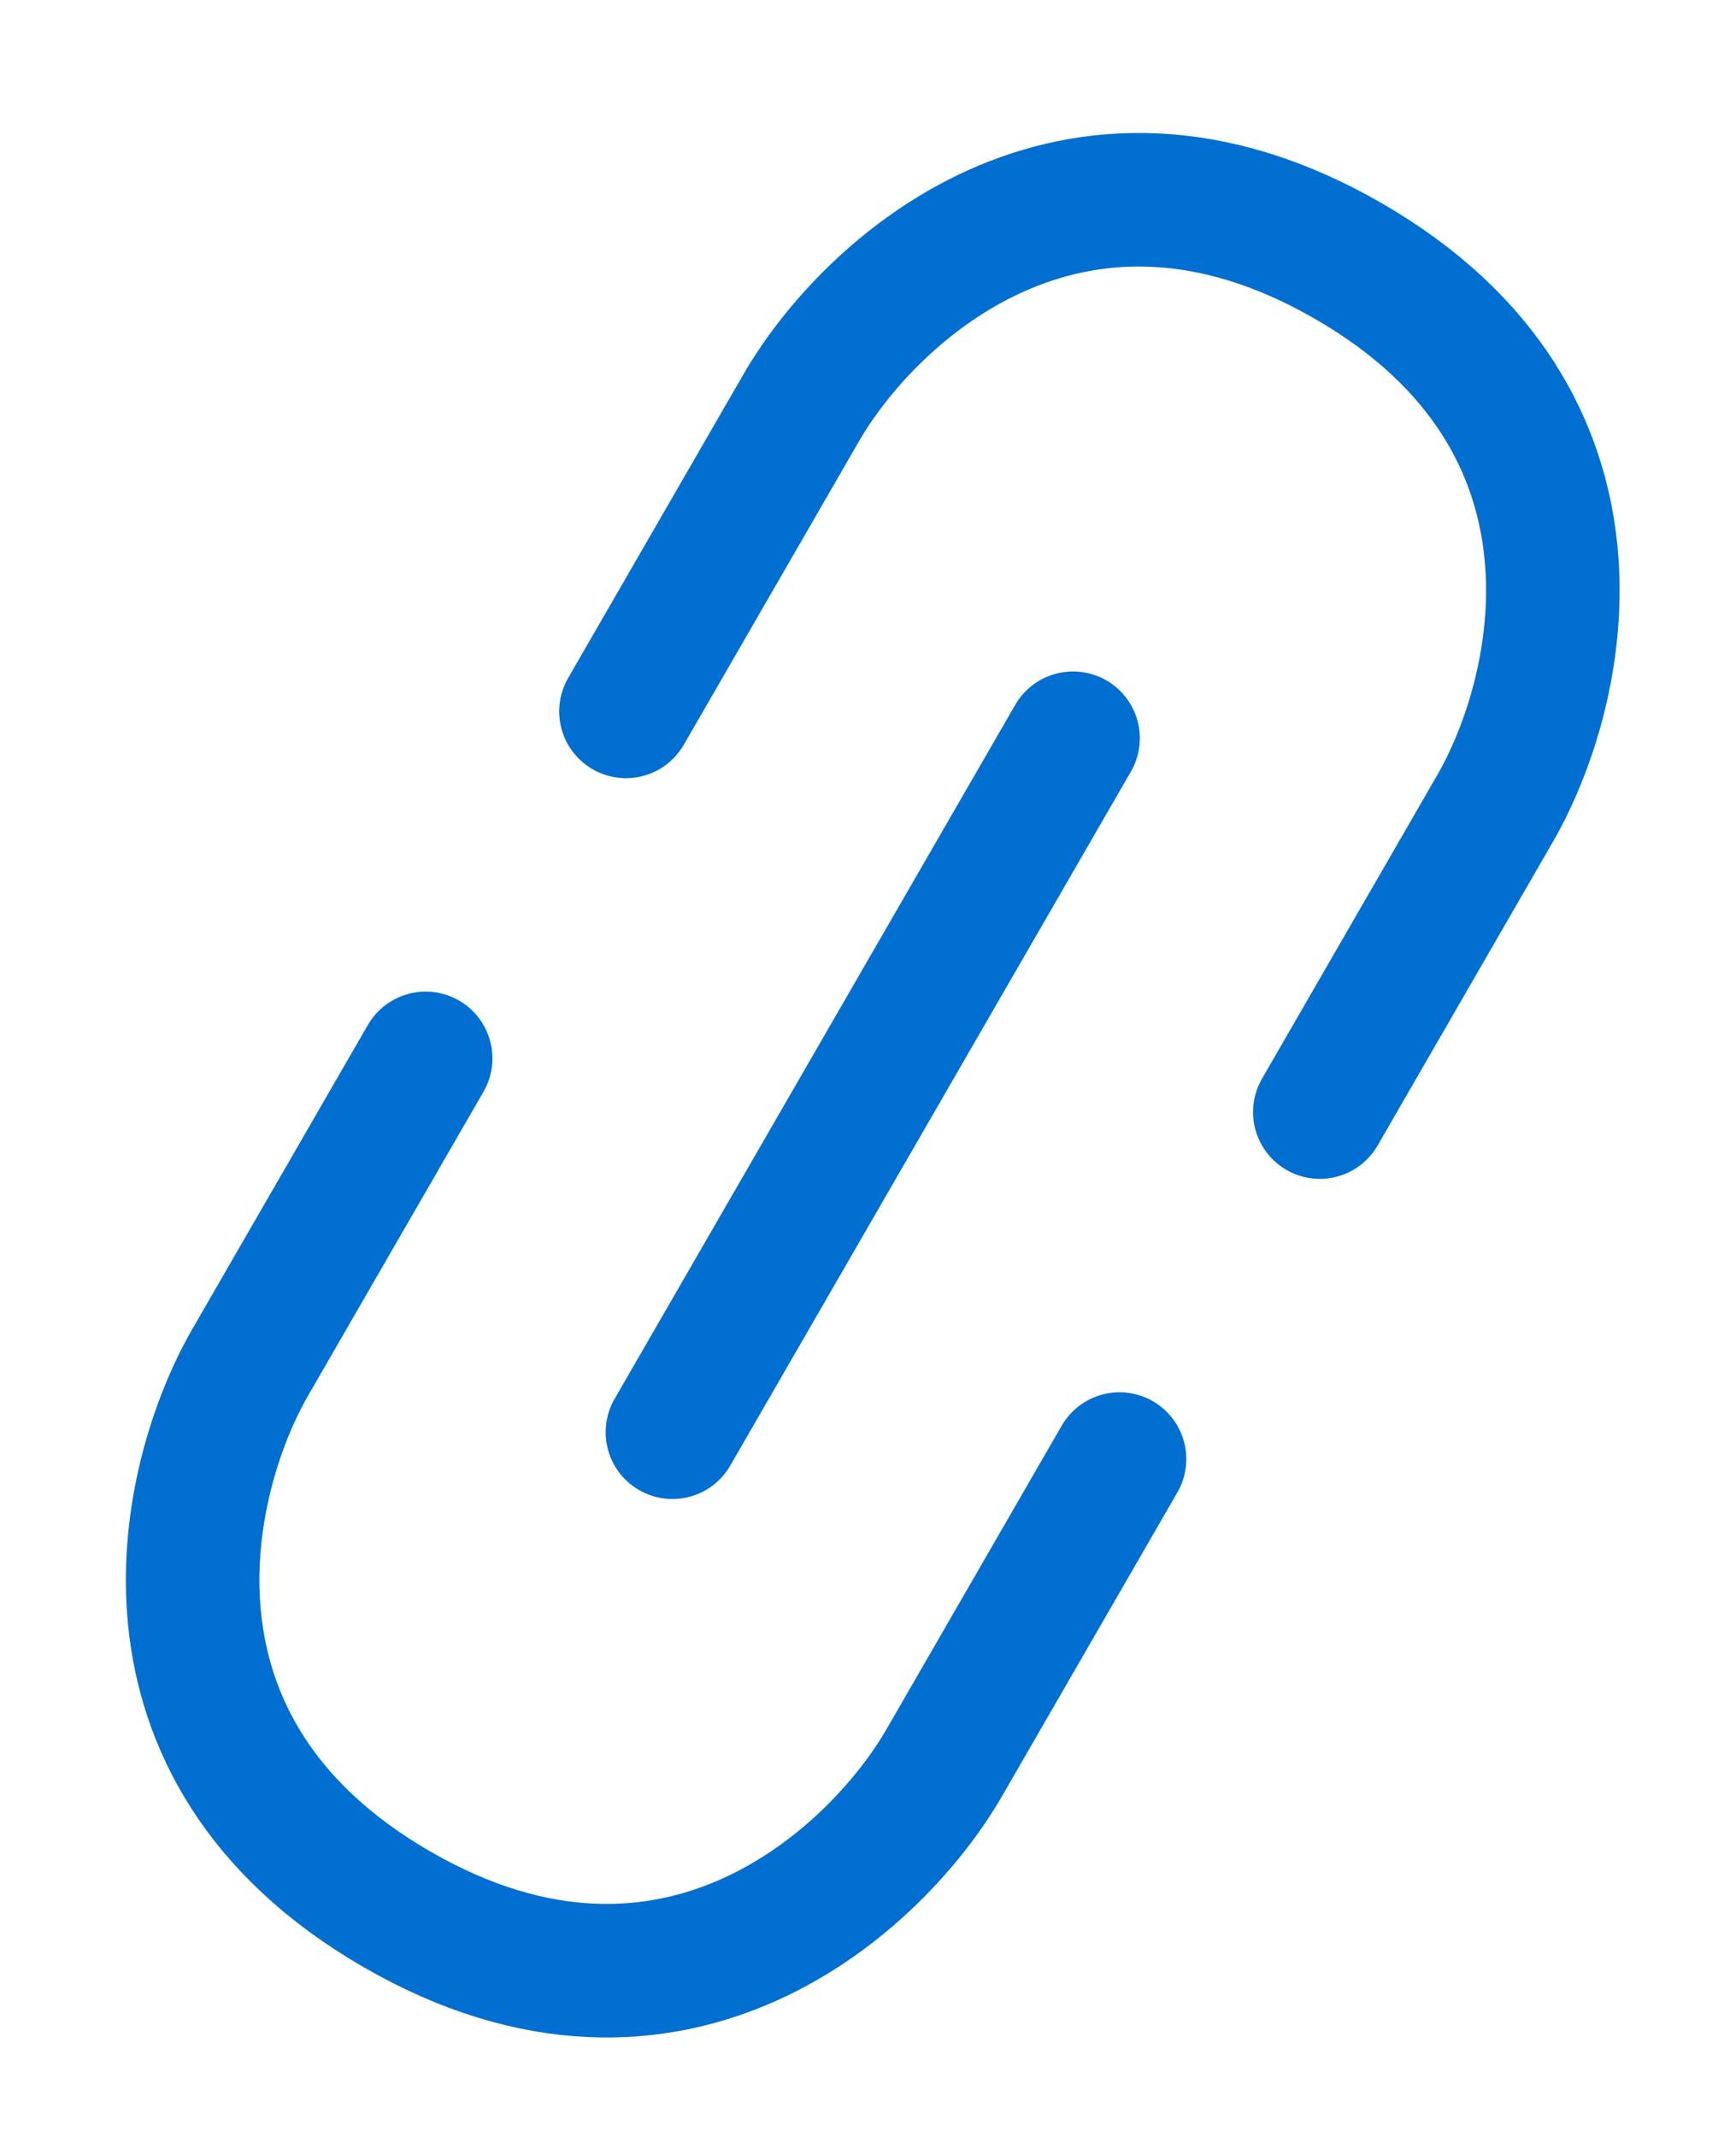 <svg width="26" height="32" viewBox="0 0 26 32" fill="none" xmlns="http://www.w3.org/2000/svg">
<path d="M9.375 10.653L12 6.106C13 4.374 16.039 1.51 20.196 3.91C24.353 6.31 23.392 10.374 22.392 12.106L19.767 16.653" stroke="#006FD1" stroke-width="2" stroke-linecap="round" stroke-linejoin="round"/>
<path d="M16.767 21.849L14.142 26.396C13.142 28.128 10.103 30.992 5.946 28.592C1.789 26.192 2.75 22.128 3.75 20.396L6.375 15.849" stroke="#006FD1" stroke-width="2" stroke-linecap="round" stroke-linejoin="round"/>
<path d="M16.071 11.055L10.071 21.447" stroke="#006FD1" stroke-width="2" stroke-linecap="round" stroke-linejoin="round"/>
</svg>
